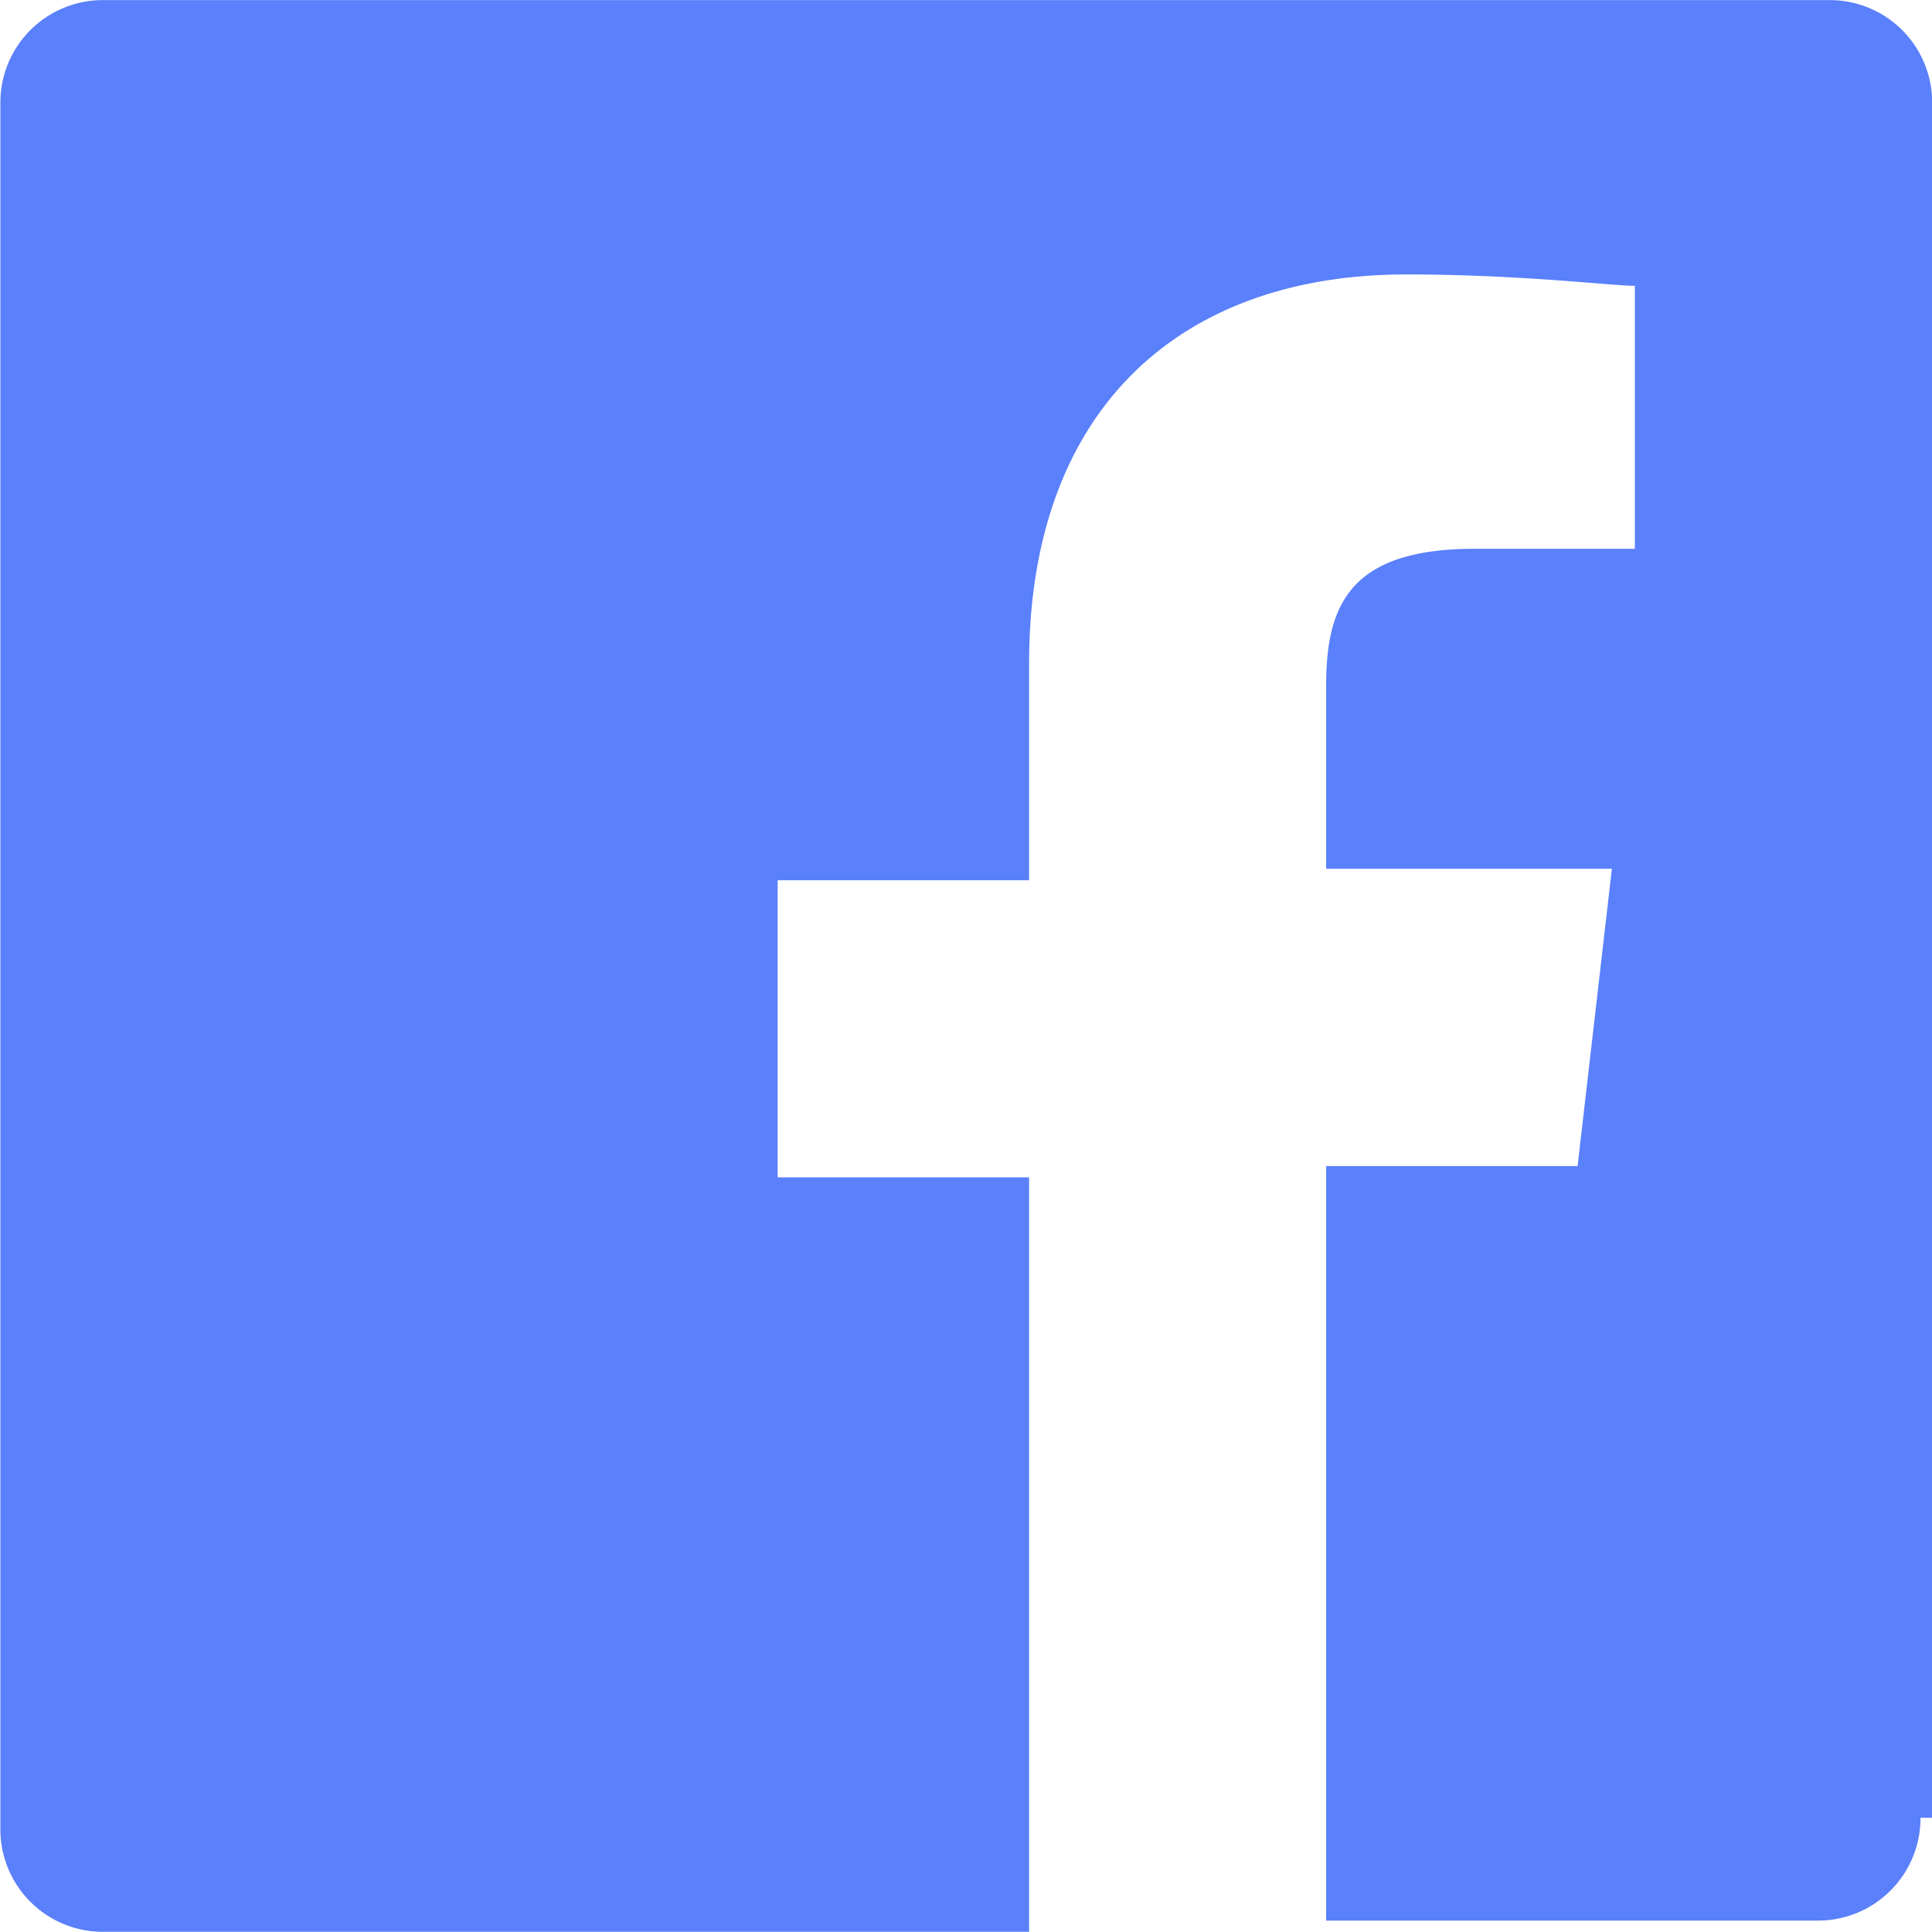 <svg xmlns="http://www.w3.org/2000/svg" width="20.514" height="20.514" viewBox="0 0 20.514 20.514">
  <path id="Facebook_icon" data-name="Facebook icon" d="M-1120.409-23.5a1.088,1.088,0,0,1-1.092,1.092h-5.219V-30.42h2.67l.364-3.156h-3.034v-1.942c0-.85.243-1.456,1.578-1.456h1.7v-2.792c-.243,0-1.214-.121-2.427-.121-2.427,0-4.005,1.456-4.005,4.127v2.306h-2.67V-30.3h2.67v8.011h-9.831a1.088,1.088,0,0,1-1.092-1.092V-41.708a1.088,1.088,0,0,1,1.092-1.092h18.328a1.088,1.088,0,0,1,1.092,1.092V-23.5" transform="translate(1140.801 42.801)" fill="#5a80fb"/>
</svg>
